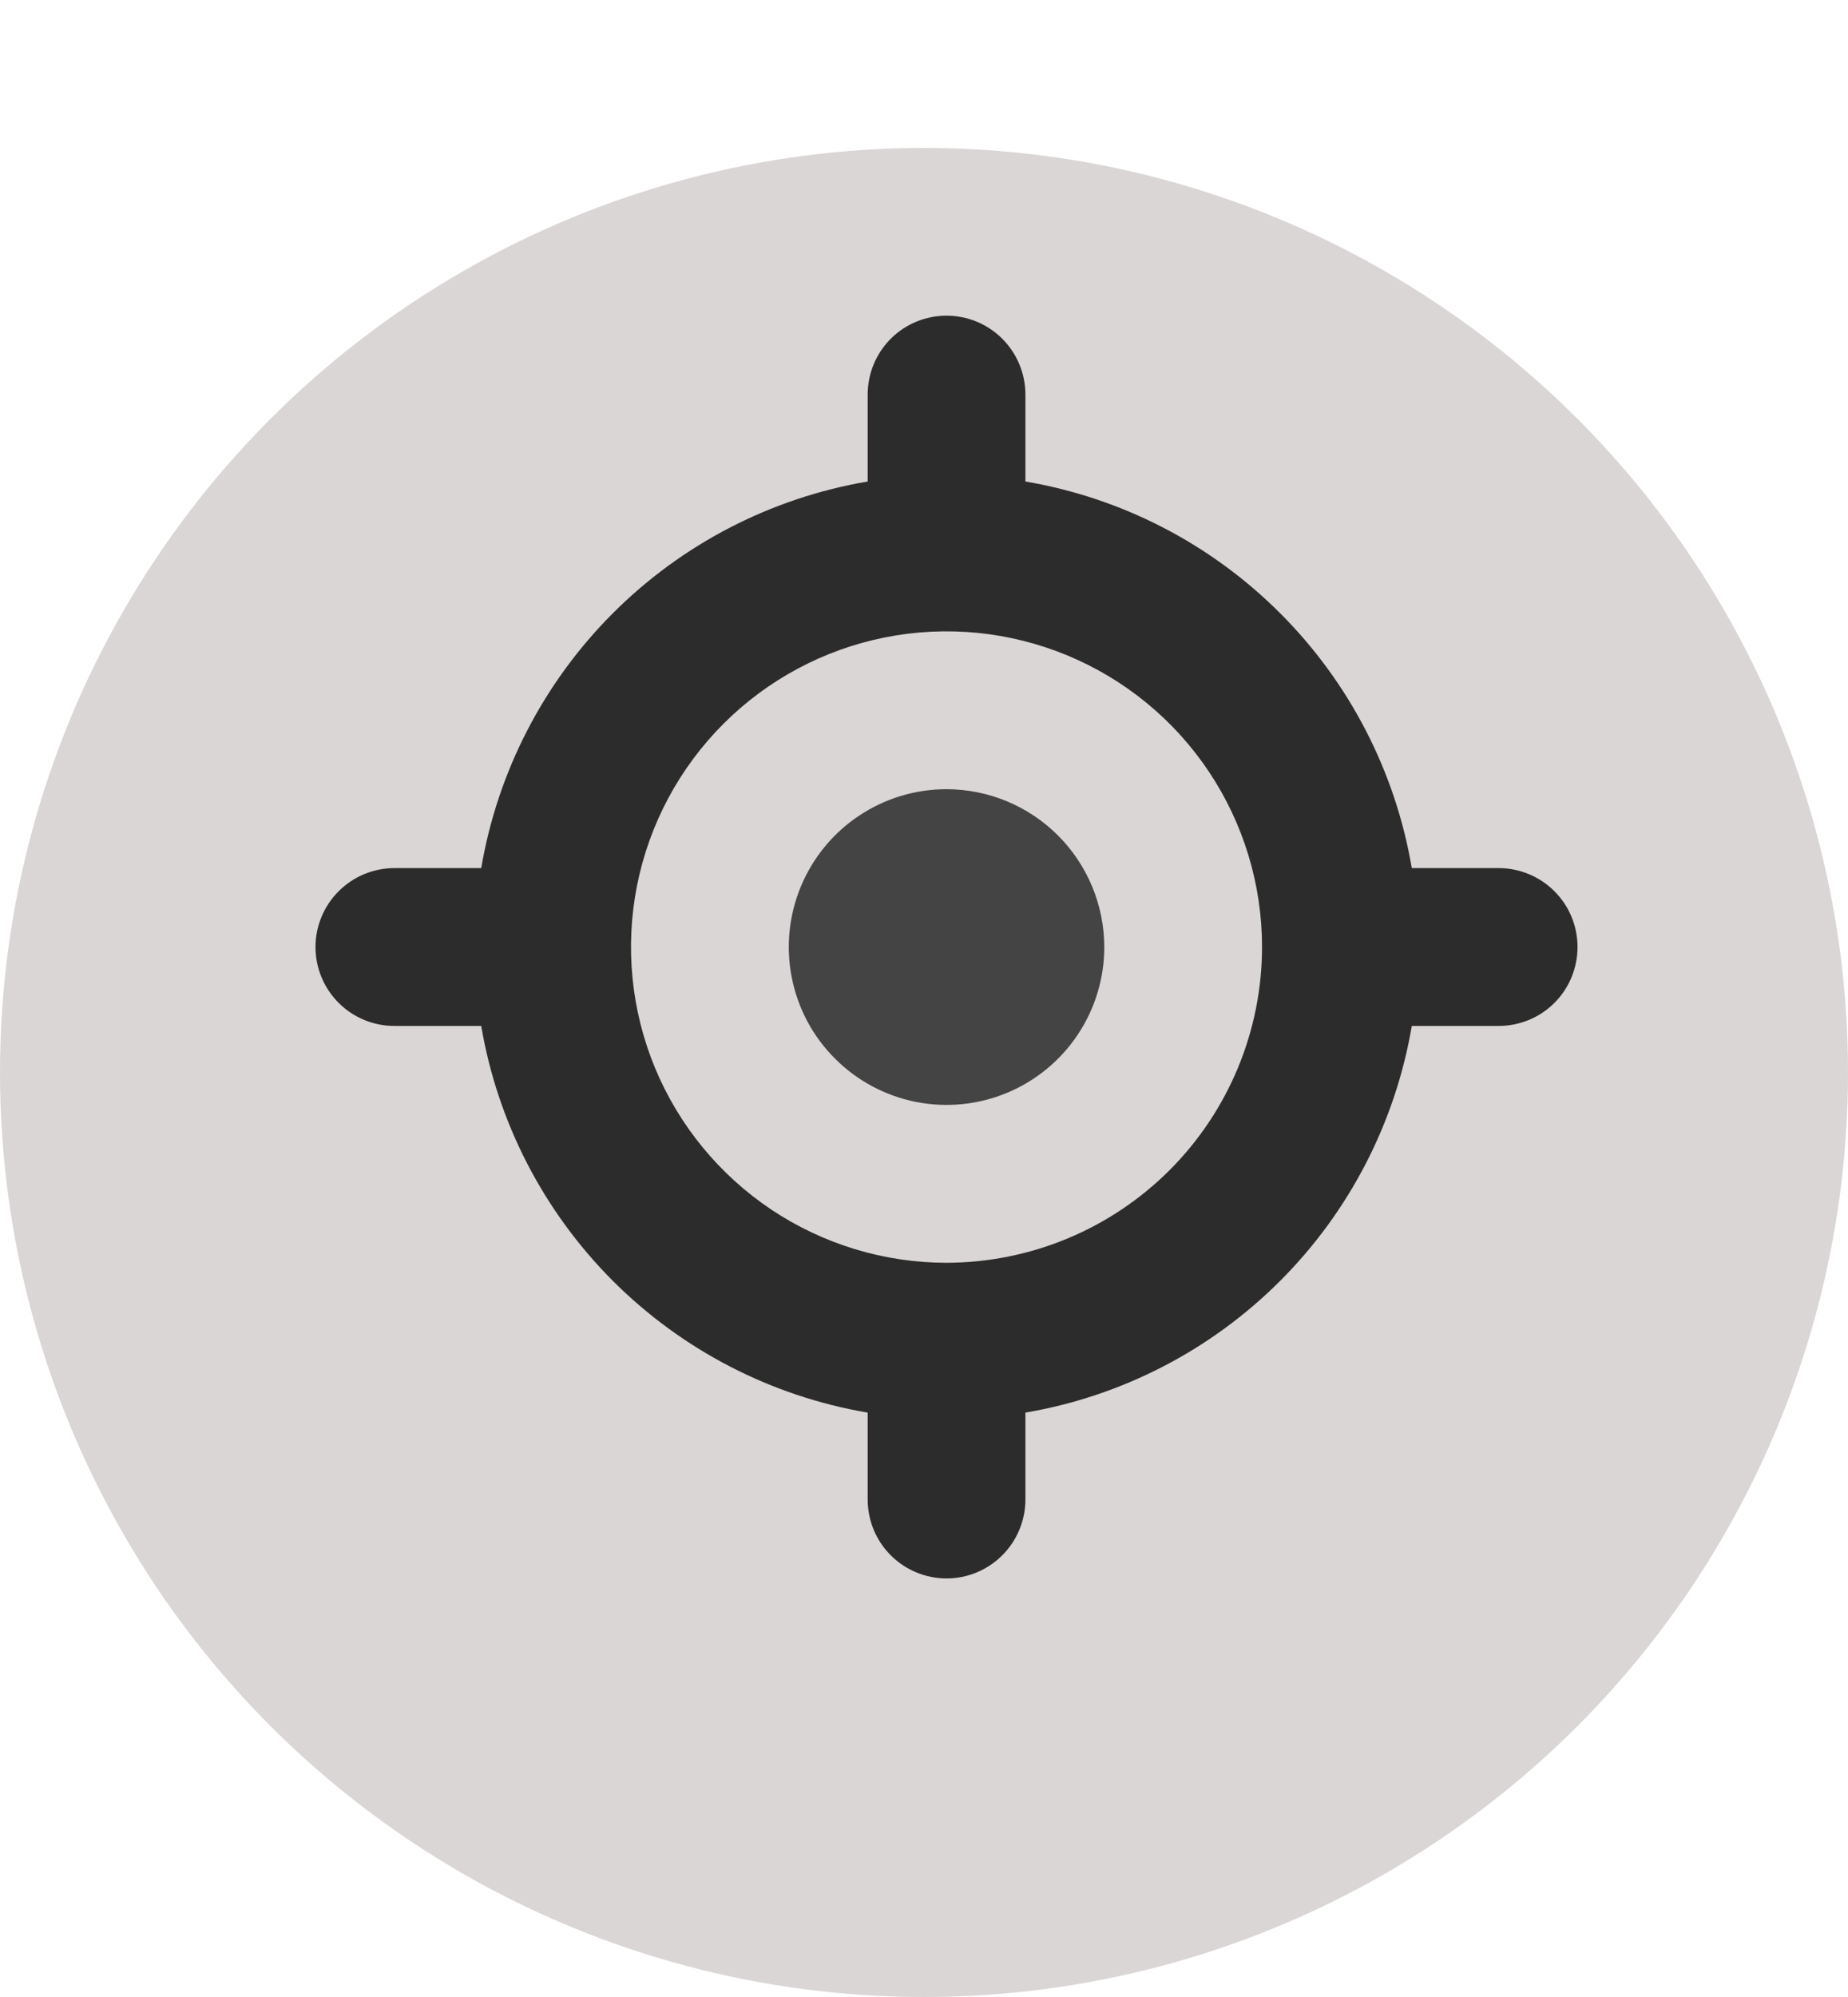 <svg width="25" height="27" viewBox="0 0 25 27" fill="none" xmlns="http://www.w3.org/2000/svg">
<g filter="url(#filter0_d_182_81)">
<circle cx="12.5" cy="12.5" r="12.5" fill="#DBD6D6"/>
</g>
<path d="M12.805 10.67C12.383 10.67 11.97 10.795 11.619 11.03C11.268 11.264 10.995 11.598 10.833 11.988C10.672 12.378 10.629 12.807 10.712 13.221C10.794 13.635 10.997 14.015 11.296 14.313C11.594 14.612 11.975 14.815 12.389 14.898C12.803 14.98 13.232 14.938 13.622 14.776C14.012 14.614 14.345 14.341 14.579 13.99C14.814 13.639 14.939 13.226 14.939 12.804C14.938 12.239 14.713 11.696 14.313 11.296C13.913 10.896 13.371 10.671 12.805 10.67Z" fill="#454444"/>
<path d="M20.274 11.737H19.099C18.877 10.431 18.255 9.227 17.318 8.291C16.382 7.354 15.178 6.732 13.872 6.51V5.335C13.872 5.052 13.759 4.78 13.559 4.58C13.359 4.38 13.088 4.268 12.805 4.268C12.522 4.268 12.25 4.38 12.05 4.58C11.85 4.78 11.738 5.052 11.738 5.335V6.51C10.432 6.732 9.228 7.354 8.291 8.291C7.355 9.227 6.732 10.431 6.51 11.737H5.335C5.052 11.737 4.781 11.85 4.581 12.05C4.381 12.25 4.268 12.521 4.268 12.804C4.268 13.087 4.381 13.359 4.581 13.559C4.781 13.759 5.052 13.871 5.335 13.871H6.51C6.732 15.177 7.355 16.381 8.291 17.318C9.228 18.254 10.432 18.877 11.738 19.099V20.274C11.738 20.557 11.85 20.828 12.05 21.028C12.25 21.228 12.522 21.341 12.805 21.341C13.088 21.341 13.359 21.228 13.559 21.028C13.759 20.828 13.872 20.557 13.872 20.274V19.099C15.178 18.877 16.382 18.254 17.318 17.318C18.255 16.381 18.877 15.177 19.099 13.871H20.274C20.557 13.871 20.829 13.759 21.029 13.559C21.229 13.359 21.341 13.087 21.341 12.804C21.341 12.521 21.229 12.25 21.029 12.05C20.829 11.85 20.557 11.737 20.274 11.737ZM12.805 17.073C11.961 17.073 11.135 16.822 10.433 16.353C9.732 15.884 9.184 15.217 8.861 14.438C8.538 13.658 8.454 12.799 8.618 11.972C8.783 11.143 9.19 10.383 9.787 9.786C10.384 9.189 11.144 8.783 11.972 8.618C12.8 8.453 13.658 8.538 14.438 8.861C15.218 9.184 15.885 9.731 16.354 10.433C16.823 11.135 17.073 11.96 17.073 12.804C17.072 13.936 16.622 15.021 15.822 15.821C15.021 16.621 13.937 17.071 12.805 17.073Z" fill="#2D2C2C"/>
<defs>
<filter id="filter0_d_182_81" x="0" y="0" width="25" height="27" filterUnits="userSpaceOnUse" color-interpolation-filters="sRGB">
<feFlood flood-opacity="0" result="BackgroundImageFix"/>
<feColorMatrix in="SourceAlpha" type="matrix" values="0 0 0 0 0 0 0 0 0 0 0 0 0 0 0 0 0 0 127 0" result="hardAlpha"/>
<feOffset dy="2"/>
<feComposite in2="hardAlpha" operator="out"/>
<feColorMatrix type="matrix" values="0 0 0 0 0 0 0 0 0 0 0 0 0 0 0 0 0 0 0.15 0"/>
<feBlend mode="normal" in2="BackgroundImageFix" result="effect1_dropShadow_182_81"/>
<feBlend mode="normal" in="SourceGraphic" in2="effect1_dropShadow_182_81" result="shape"/>
</filter>
</defs>
</svg>
